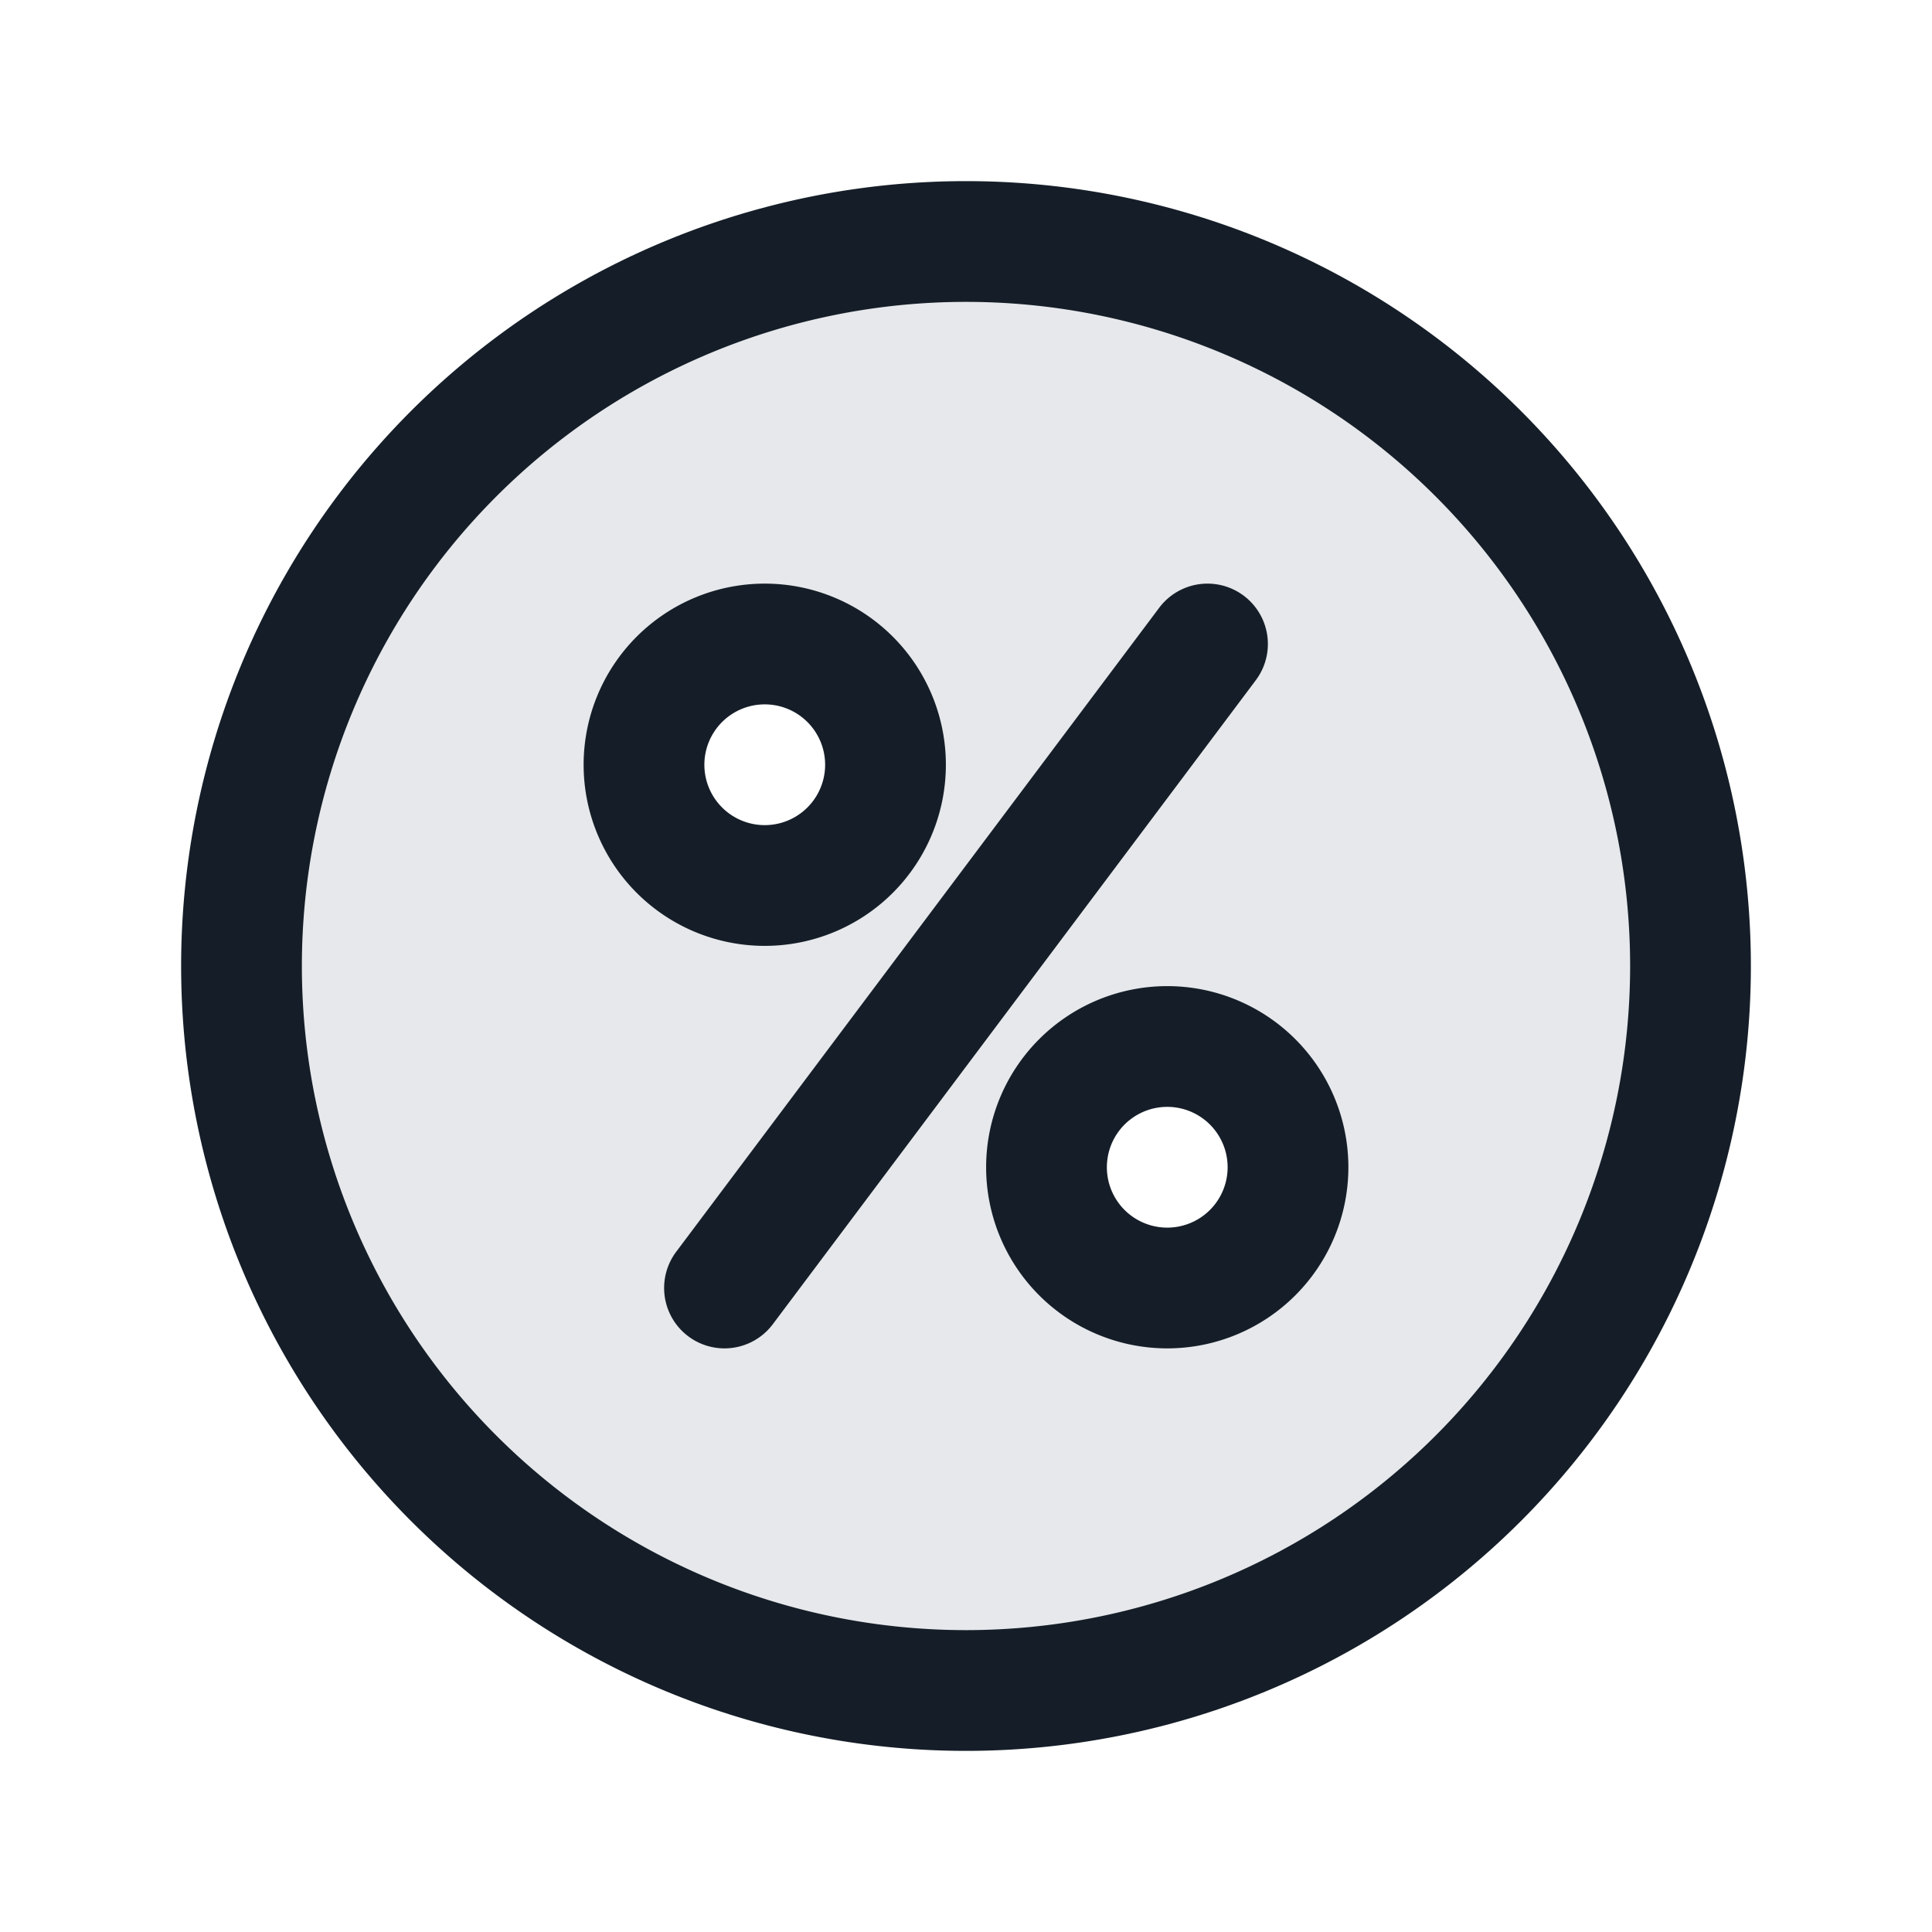<svg xmlns="http://www.w3.org/2000/svg" viewBox="0 0 24 24"><path fill="#636F7E" opacity=".16" d="M21 12a9 9 0 0 1-9 9 9 9 0 0 1-9-9 9 9 0 0 1 9-9 9 9 0 0 1 9 9ZM9.5 11a1.5 1.5 0 1 0-.001-3.001A1.5 1.5 0 0 0 9.5 11Zm6.5 3.5a1.5 1.5 0 1 0-3.001.001A1.5 1.5 0 0 0 16 14.5Z"/><path fill="#151E28" d="M12 2.25A9.75 9.75 0 0 1 21.75 12 9.75 9.75 0 0 1 12 21.75 9.75 9.75 0 0 1 2.25 12 9.75 9.75 0 0 1 12 2.25ZM3.75 12a8.25 8.25 0 1 0 16.5 0 8.25 8.25 0 0 0-16.5 0ZM15.6 8.45l-6 8a.75.75 0 0 1-1.2-.9l6-8a.75.75 0 0 1 1.2.9ZM7.25 9.5a2.25 2.25 0 1 1 4.5 0 2.25 2.25 0 0 1-4.5 0Zm7.25 2.75a2.25 2.25 0 1 1 0 4.5 2.25 2.25 0 0 1 0-4.5Zm-.75 2.25a.75.75 0 1 0 1.5 0 .75.75 0 0 0-1.5 0ZM9.5 8.75a.75.75 0 1 0 0 1.5.75.75 0 0 0 0-1.5Z"/></svg>